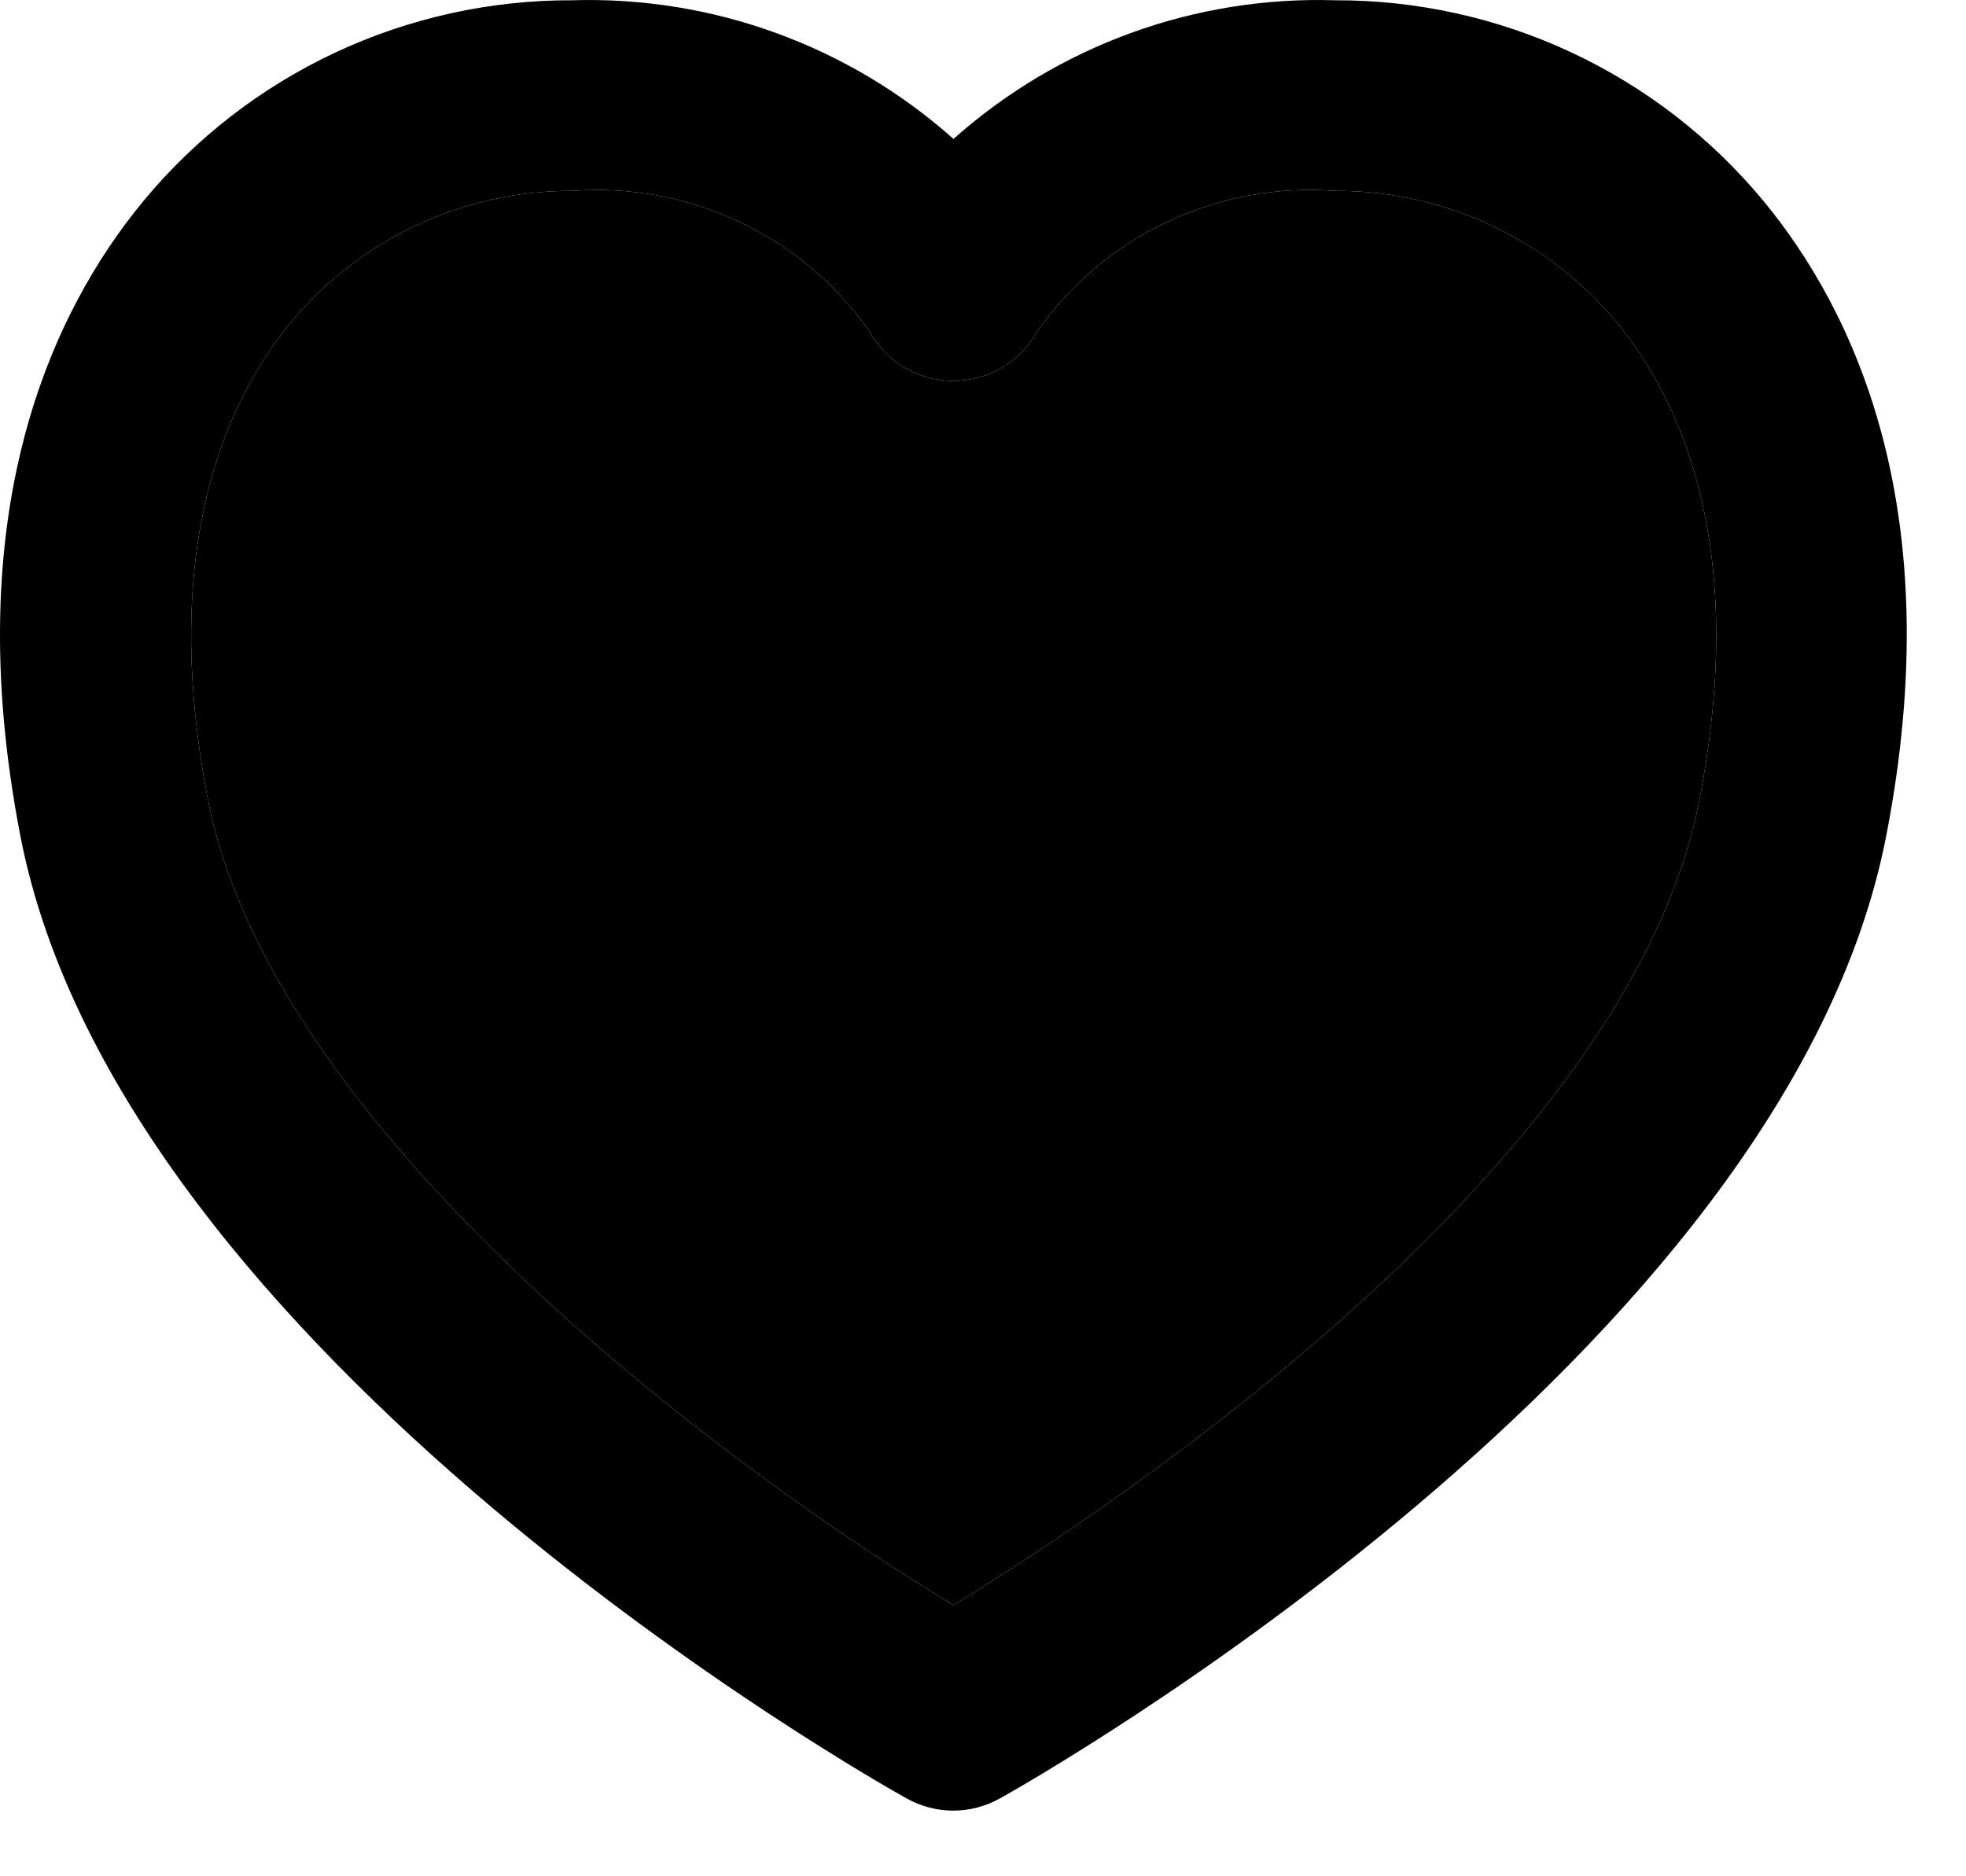 <svg width="22" height="21" viewBox="0 0 22 21" fill="none" xmlns="http://www.w3.org/2000/svg">
    <path d="M19.736 2.252C19.152 1.546 18.419 0.978 17.589 0.589C16.759 0.2 15.853 -0 14.936 0.003C13.368 -0.045 11.841 0.511 10.67 1.555C9.498 0.511 7.971 -0.045 6.403 0.003C5.486 -0 4.58 0.2 3.75 0.589C2.92 0.978 2.187 1.546 1.603 2.252C0.586 3.485 -0.477 5.718 0.228 9.356C1.353 15.166 9.792 19.934 10.148 20.13C10.307 20.218 10.486 20.265 10.668 20.265C10.849 20.265 11.028 20.218 11.187 20.13C11.545 19.93 19.984 15.162 21.107 9.356C21.816 5.718 20.753 3.485 19.736 2.252ZM19.017 8.951C18.222 13.059 12.438 16.88 10.67 17.965C8.178 16.462 3.051 12.685 2.327 8.951C1.78 6.129 2.529 4.489 3.254 3.61C3.638 3.147 4.119 2.775 4.663 2.52C5.208 2.266 5.802 2.134 6.403 2.136C7.045 2.088 7.689 2.207 8.271 2.482C8.853 2.756 9.354 3.177 9.726 3.703C9.817 3.872 9.952 4.012 10.117 4.111C10.281 4.209 10.469 4.262 10.661 4.263C10.852 4.264 11.041 4.214 11.207 4.118C11.373 4.021 11.509 3.882 11.603 3.715C11.973 3.185 12.476 2.76 13.06 2.484C13.645 2.207 14.291 2.087 14.936 2.136C15.539 2.133 16.134 2.264 16.68 2.519C17.226 2.774 17.708 3.146 18.093 3.61C18.816 4.489 19.564 6.129 19.017 8.951Z" fill="black"/>
    <path d="M19.017 8.951C18.222 13.059 12.438 16.88 10.67 17.965C8.178 16.462 3.051 12.685 2.327 8.951C1.78 6.129 2.529 4.489 3.254 3.61C3.638 3.147 4.119 2.775 4.663 2.52C5.208 2.266 5.802 2.134 6.403 2.136C7.045 2.088 7.689 2.207 8.271 2.482C8.853 2.756 9.354 3.177 9.726 3.703C9.817 3.872 9.952 4.012 10.117 4.111C10.281 4.209 10.469 4.262 10.661 4.263C10.852 4.264 11.041 4.214 11.207 4.118C11.373 4.021 11.509 3.882 11.603 3.715C11.973 3.185 12.476 2.76 13.06 2.484C13.645 2.207 14.291 2.087 14.936 2.136C15.539 2.133 16.134 2.264 16.68 2.519C17.226 2.774 17.708 3.146 18.093 3.61C18.816 4.489 19.564 6.129 19.017 8.951Z" fill="black"/>
</svg>
